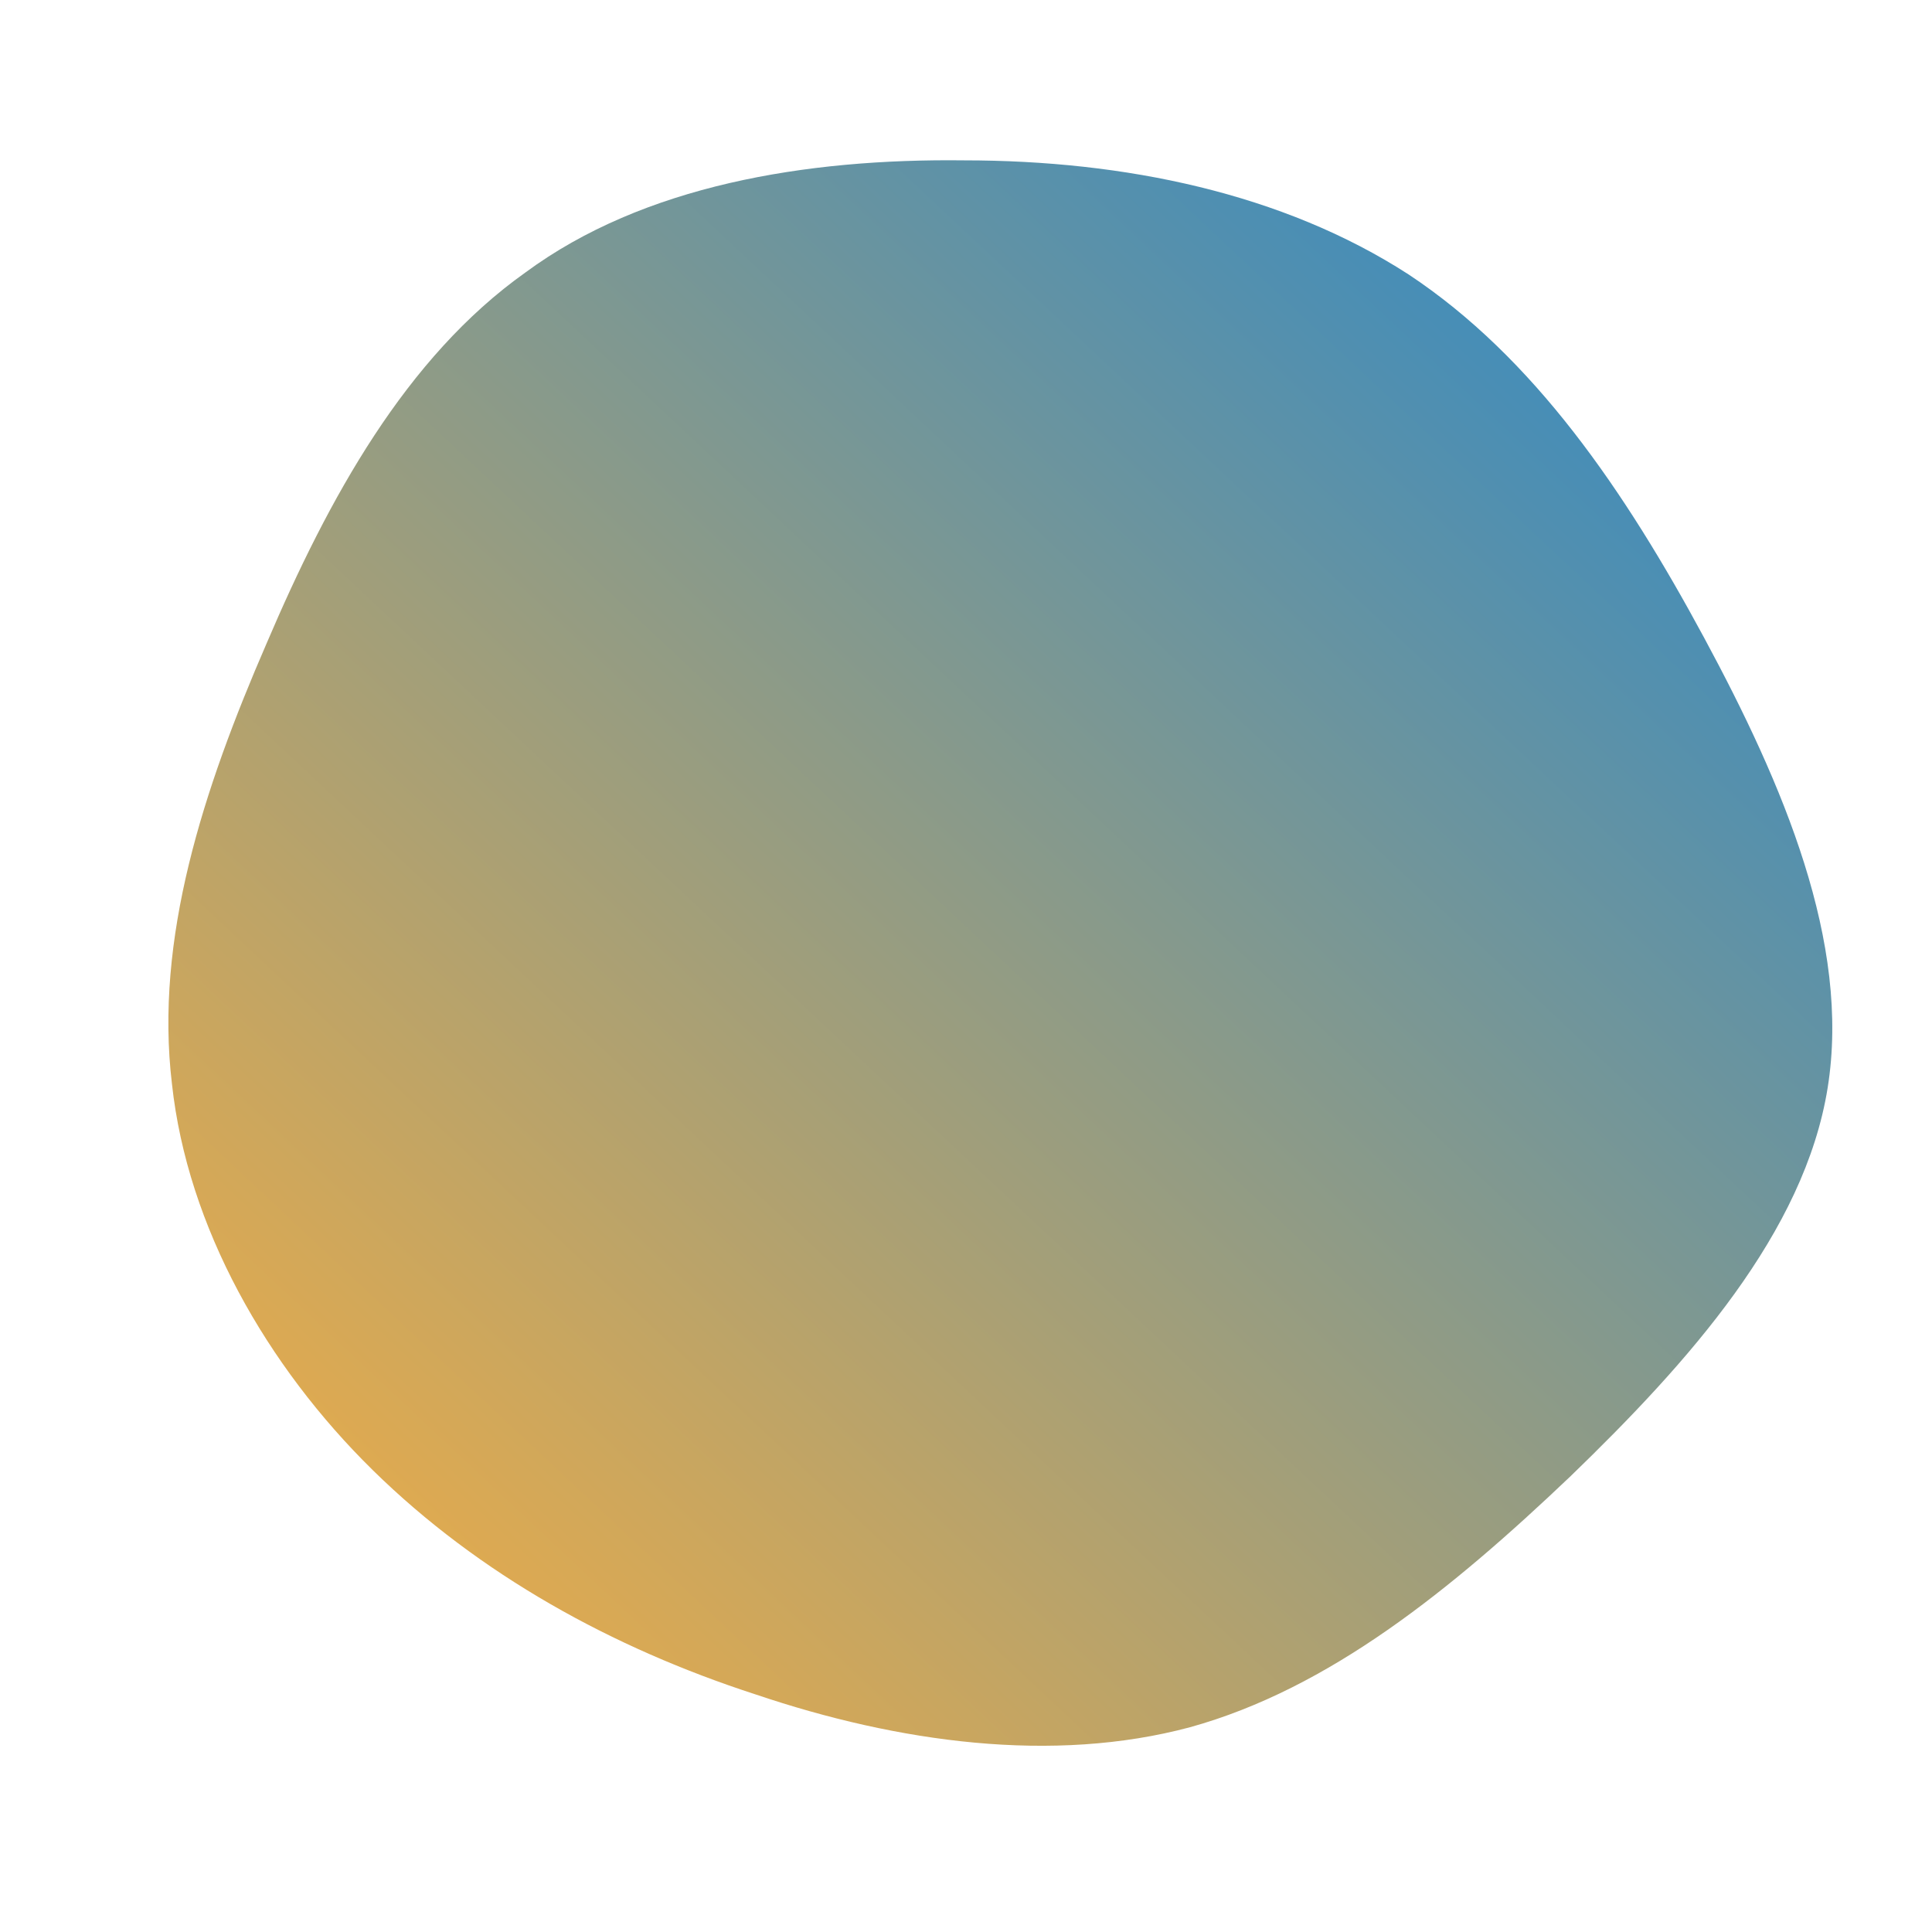 <!--?xml version="1.0" standalone="no"?-->
              <svg id="sw-js-blob-svg" viewBox="0 0 100 100" xmlns="http://www.w3.org/2000/svg" version="1.1">
                    <defs> 
                        <linearGradient id="sw-gradient" x1="0" x2="1" y1="1" y2="0">
                            <stop id="stop1" stop-color="rgba(255, 176, 59, 1)" offset="0%"></stop>
                            <stop id="stop2" stop-color="rgba(36, 135, 206, 1)" offset="100%"></stop>
                        </linearGradient>
                    </defs>
                <path fill="url(#sw-gradient)" d="M22.9,-35.8C29.4,-31.5,34.1,-24.6,38.2,-17C42.3,-9.4,45.8,-1.2,44.6,6.3C43.4,13.8,37.4,20.5,31.3,26.4C25.1,32.3,18.8,37.4,11.6,39.4C4.5,41.3,-3.5,40.2,-10.9,37.7C-18.3,35.3,-25.2,31.5,-30.7,26.1C-36.2,20.7,-40.3,13.5,-41.1,6.1C-42,-1.4,-39.5,-9.1,-36.2,-16.7C-33,-24.2,-29,-31.5,-22.8,-35.9C-16.7,-40.4,-8.3,-41.8,-0.1,-41.7C8.2,-41.7,16.4,-40,22.9,-35.8Z" width="100%" height="100%" transform="translate(50 50)" stroke-width="0" style="transition: all 0.3s ease 0s;" stroke="url(#sw-gradient)"></path>
              </svg>